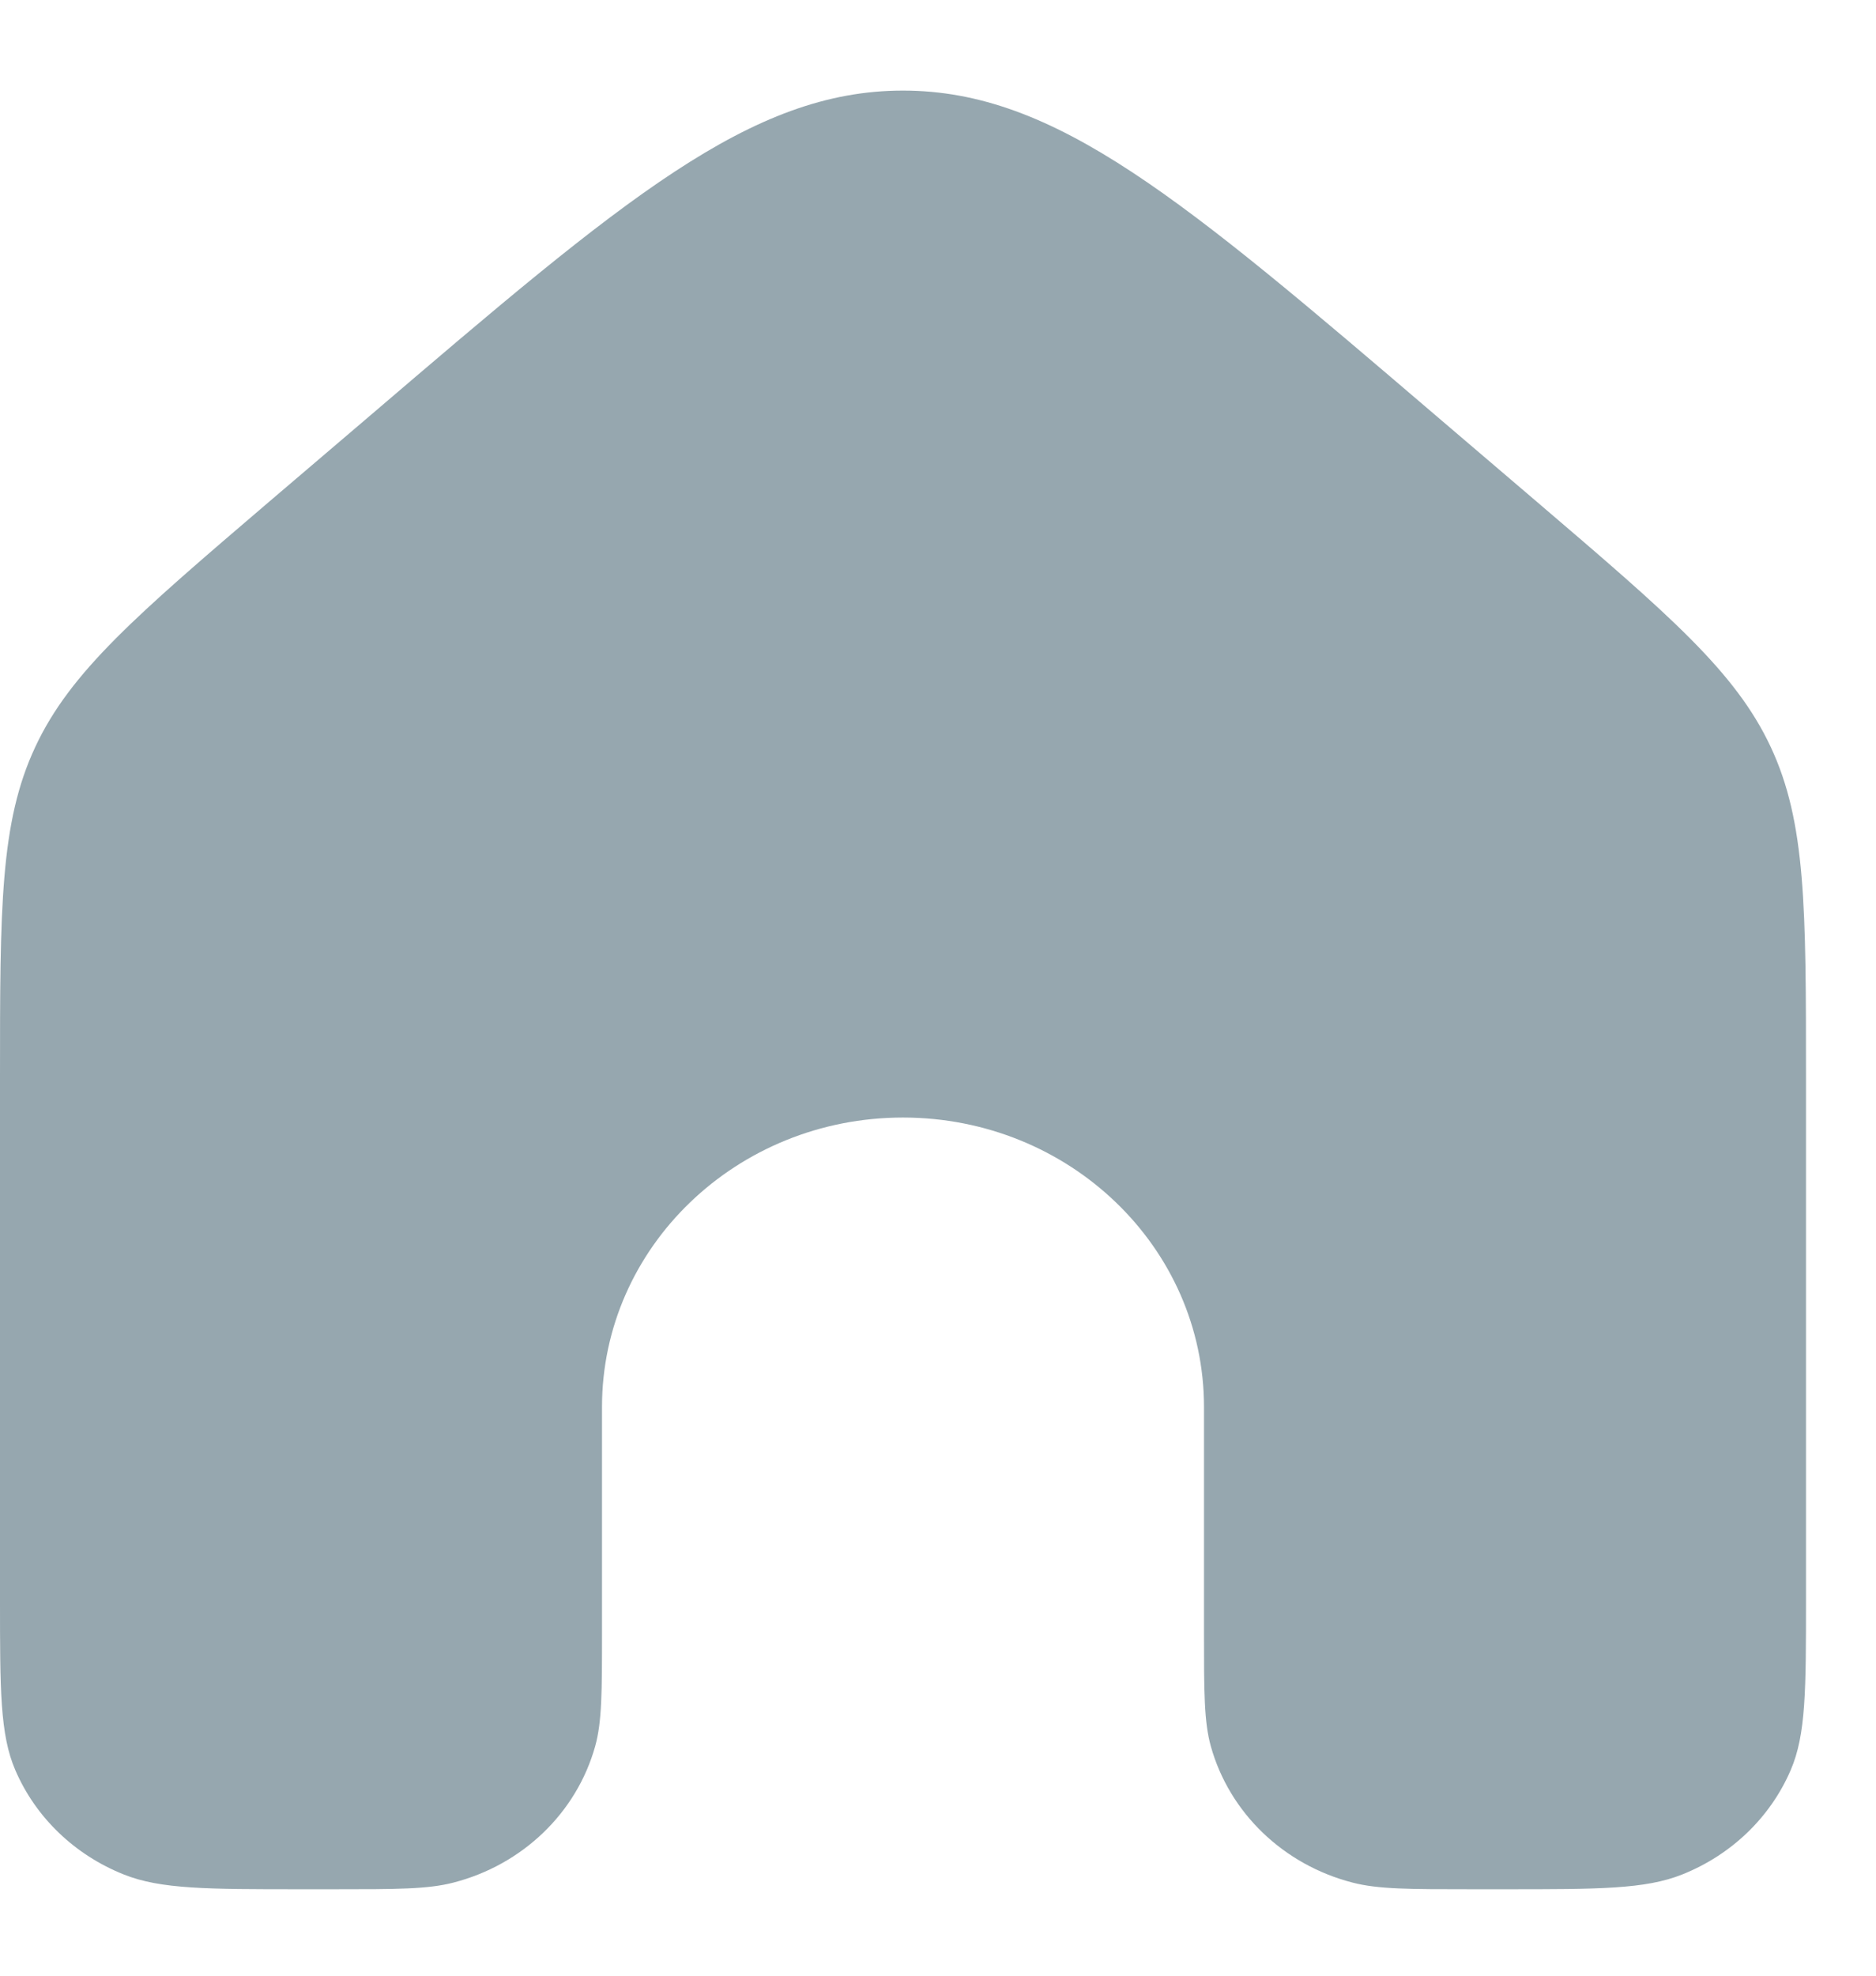 <svg width="19" height="20" viewBox="0 0 19 20" fill="none" xmlns="http://www.w3.org/2000/svg">
<path d="M18.291 16.196V10.916C18.291 9.189 18.291 8.325 17.934 7.562C17.577 6.799 16.906 6.225 15.562 5.077L14.546 4.21C11.976 2.014 10.691 0.917 9.145 0.917C7.6 0.917 6.315 2.014 3.745 4.21L2.728 5.077C1.385 6.225 0.713 6.799 0.357 7.562C0 8.325 0 9.189 0 10.916V16.196C0 17.105 0 17.56 0.155 17.919C0.361 18.398 0.757 18.778 1.255 18.976C1.628 19.125 2.102 19.125 3.048 19.125H3.387C4.017 19.125 4.332 19.125 4.591 19.058C5.292 18.878 5.84 18.351 6.028 17.677C6.097 17.429 6.097 17.126 6.097 16.521V14.243C6.097 12.625 7.462 11.313 9.145 11.313C10.829 11.313 12.194 12.625 12.194 14.243V16.521C12.194 17.126 12.194 17.429 12.263 17.677C12.451 18.351 12.999 18.878 13.7 19.058C13.959 19.125 14.274 19.125 14.903 19.125H15.242C16.189 19.125 16.663 19.125 17.036 18.976C17.534 18.778 17.93 18.398 18.136 17.919C18.291 17.56 18.291 17.105 18.291 16.196Z" fill="#96A7AF"/>
</svg>
